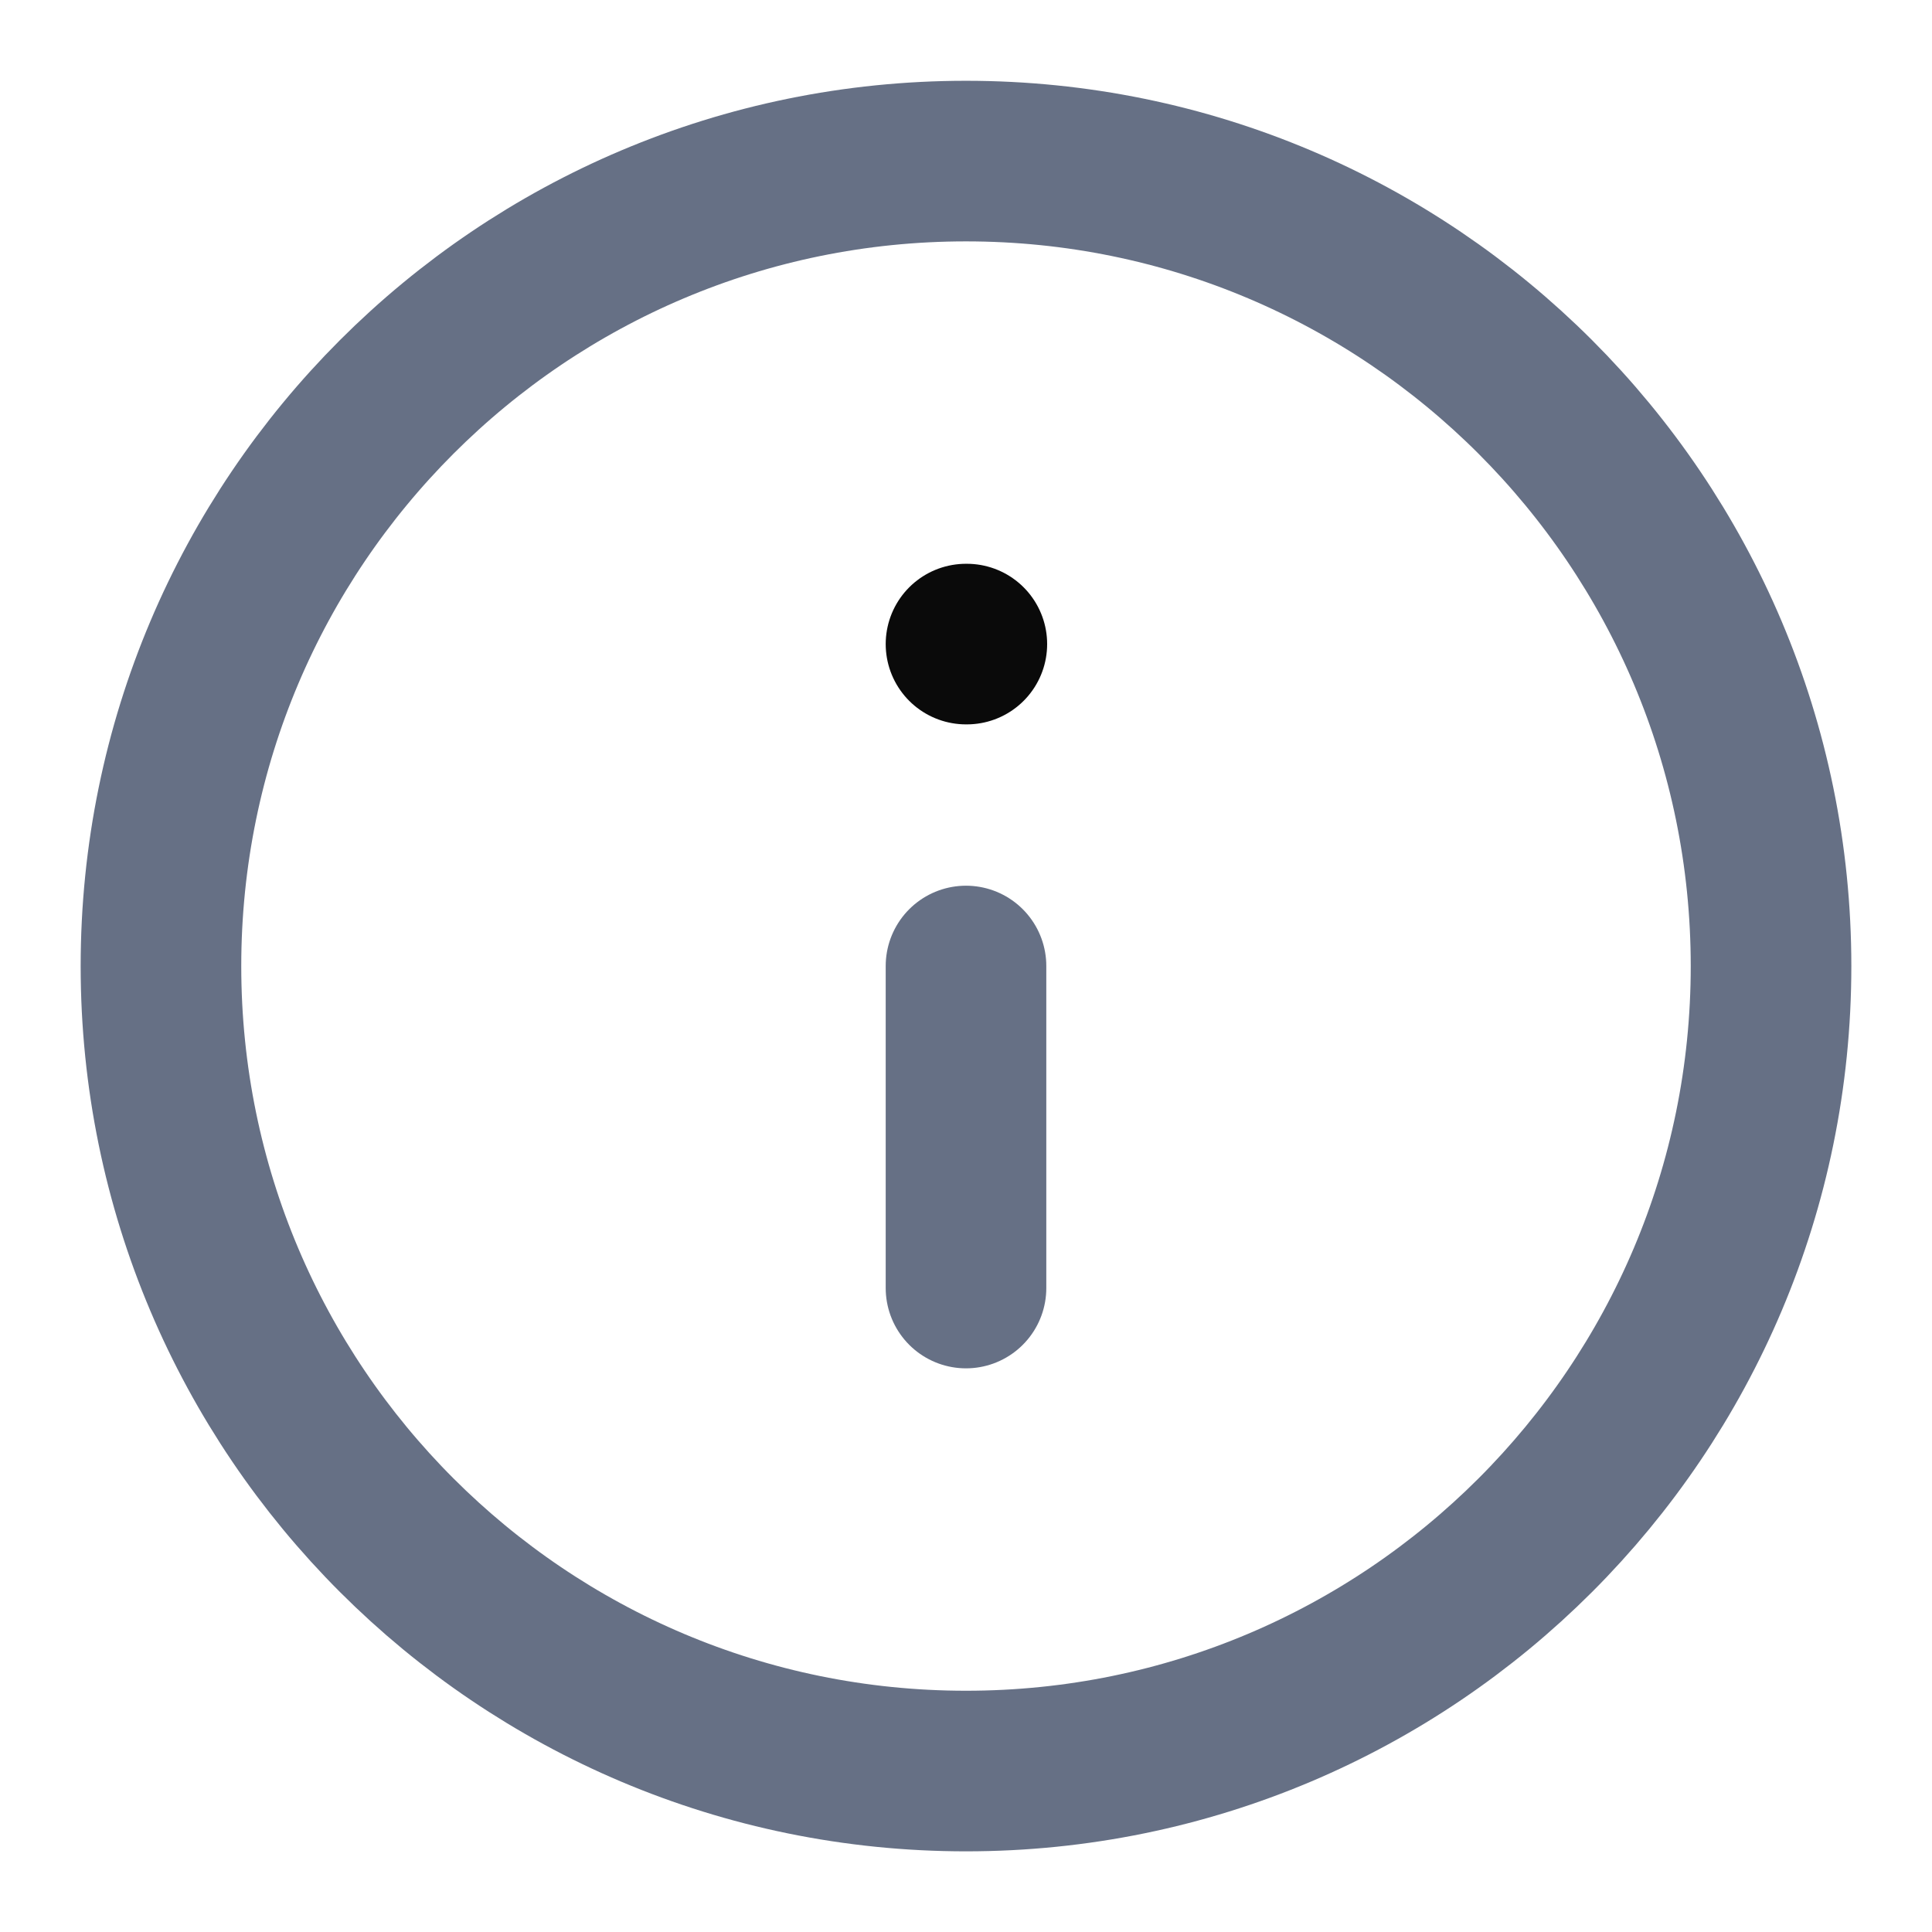<svg width="16" height="16" viewBox="0 0 16 16" fill="none" xmlns="http://www.w3.org/2000/svg">
<g id="info" clip-path="url(#clip0_98_14879)">
<path id="Vector" d="M8 14.667C11.682 14.667 14.667 11.682 14.667 8.001C14.667 4.319 11.682 1.334 8 1.334C4.318 1.334 1.333 4.319 1.333 8.001C1.333 11.682 4.318 14.667 8 14.667Z" stroke="#667085" stroke-width="1.33" stroke-linecap="round" stroke-linejoin="round"/>
<path id="Vector_2" d="M8 10.667V8" stroke="#667085" stroke-width="1.33" stroke-linecap="round" stroke-linejoin="round"/>
<path id="Vector_3" d="M8 5.334H8.007" stroke="#0A0A0A" stroke-width="1.33" stroke-linecap="round" stroke-linejoin="round"/>
</g>
<defs>
<clipPath id="clip0_98_14879">
<rect width="16" height="16" fill="white"/>
</clipPath>
</defs>
</svg>
